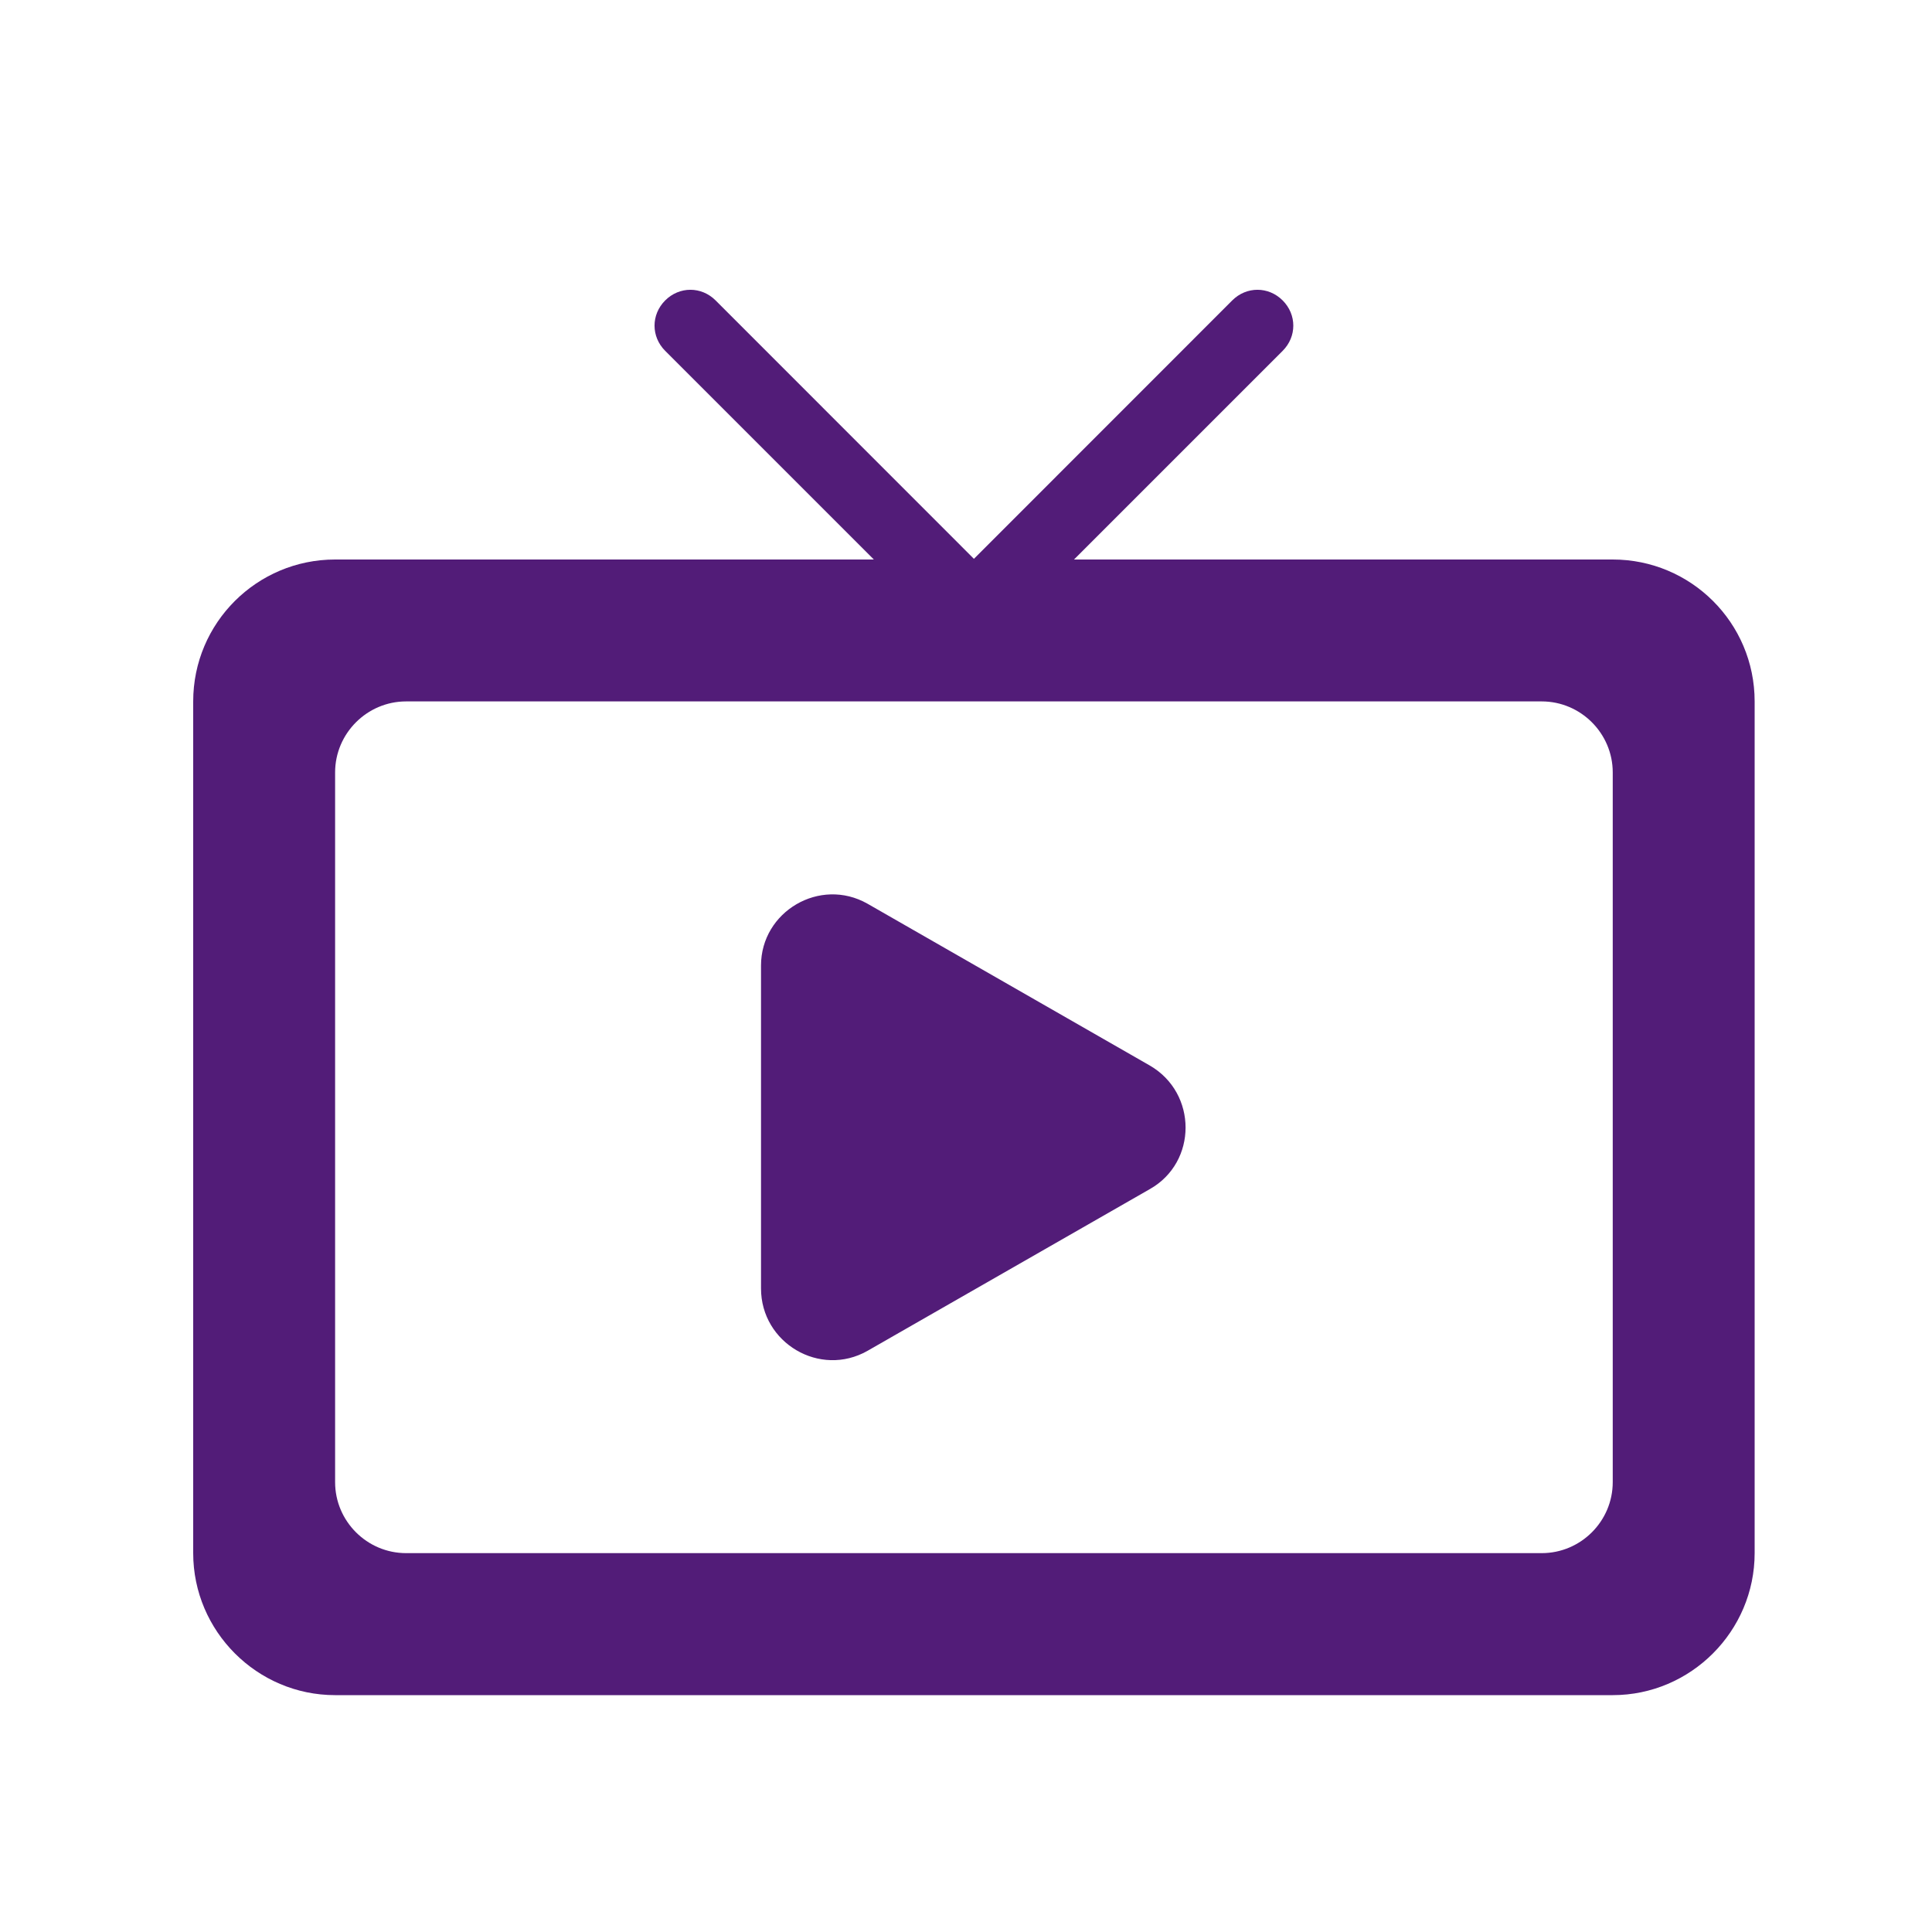 <svg width="20" height="20" viewBox="0 0 20 20" fill="none" xmlns="http://www.w3.org/2000/svg">
<g id="noun-bank-2027296 2 1">
<path id="Vector" fill-rule="evenodd" clip-rule="evenodd" d="M16.695 5.792H11.118L13.278 3.632C13.425 3.485 13.425 3.257 13.278 3.11C13.131 2.963 12.903 2.963 12.756 3.11L10.082 5.785L7.408 3.11C7.261 2.963 7.033 2.963 6.886 3.11C6.739 3.257 6.739 3.485 6.886 3.632L9.046 5.792H3.469C2.661 5.792 2 6.446 2 7.261V16.078C2 16.886 2.661 17.548 3.469 17.548H16.695C17.503 17.548 18.164 16.886 18.164 16.078V7.261C18.164 6.446 17.503 5.792 16.695 5.792ZM8.98 13.984L11.904 12.309C12.396 12.03 12.396 11.317 11.904 11.031L8.98 9.355C8.488 9.076 7.878 9.436 7.878 9.995V13.338C7.878 13.903 8.488 14.263 8.98 13.984ZM4.204 16.078H15.96C16.364 16.078 16.695 15.748 16.695 15.343V7.996C16.695 7.592 16.364 7.261 15.96 7.261H4.204C3.8 7.261 3.469 7.592 3.469 7.996V15.343C3.469 15.748 3.8 16.078 4.204 16.078Z" fill="#521C78"/>
</g>
</svg>
